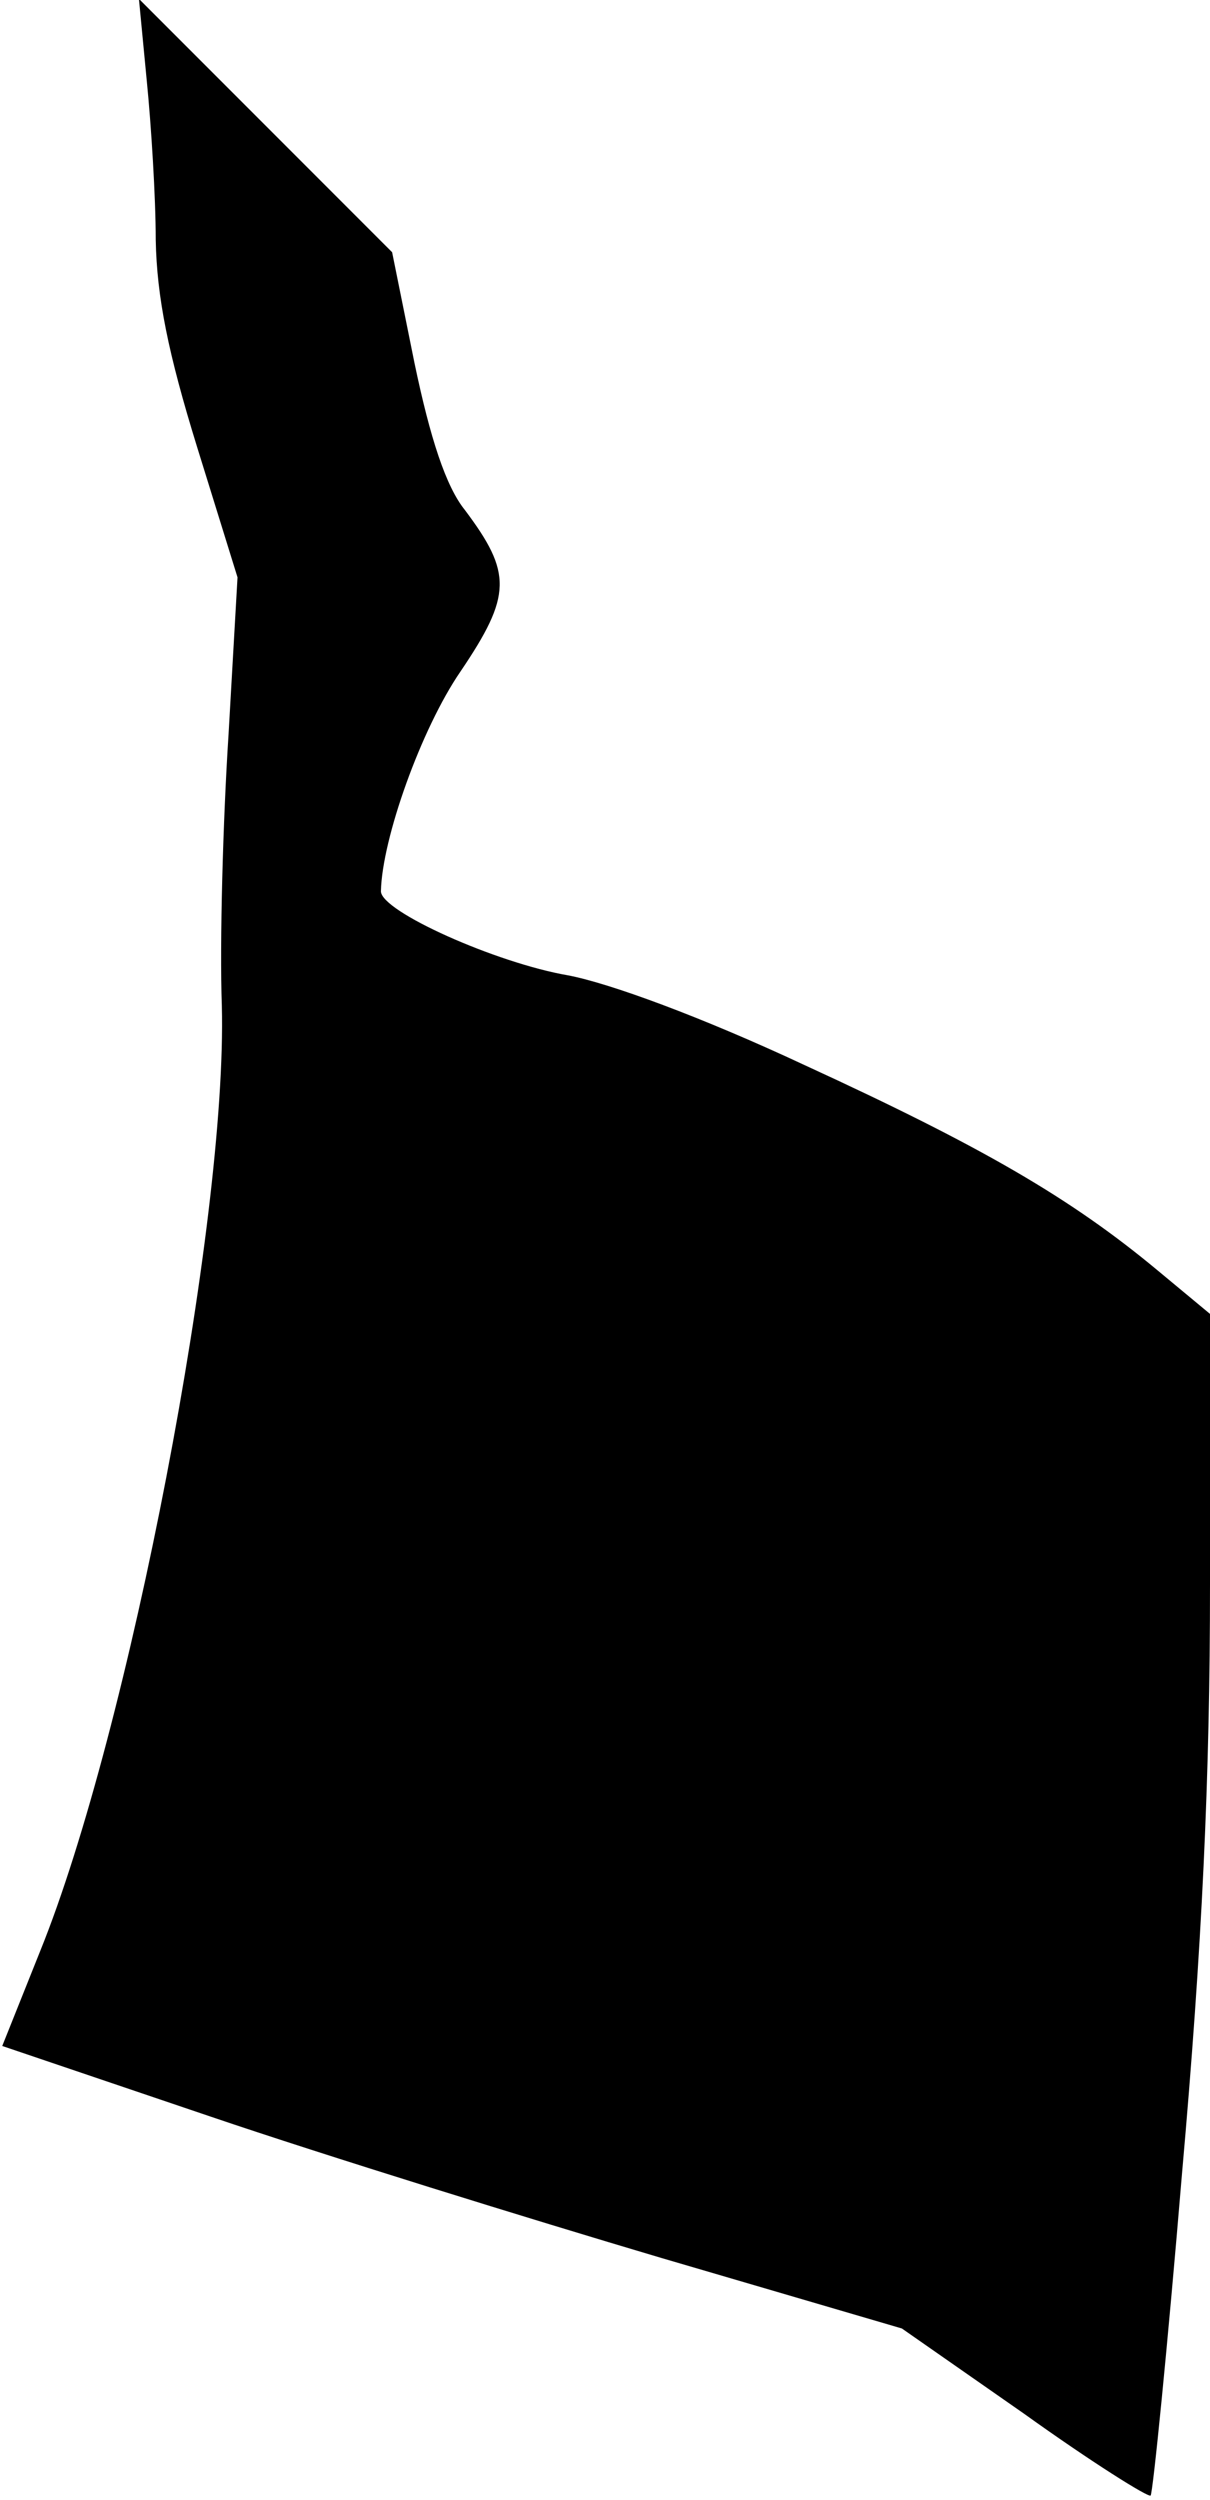 <?xml version="1.0" standalone="no"?>
<!DOCTYPE svg PUBLIC "-//W3C//DTD SVG 20010904//EN"
 "http://www.w3.org/TR/2001/REC-SVG-20010904/DTD/svg10.dtd">
<svg version="1.0" xmlns="http://www.w3.org/2000/svg"
 width="108pt" height="223pt" viewBox="0 0 108 223"
 preserveAspectRatio="xMidYMid meet">
<g transform="translate(0,223) scale(0.1,-0.1)"
fill="#000000" stroke="none">
<path fill="#000000" stroke="none" d="M131 2158 c4 -40 8 -104 8 -142 1 -51
11 -101 37 -185 l36 -116 -8 -140 c-5 -77 -8 -186 -6 -242 5 -192 -83 -648
-162 -843 l-34 -85 186 -63 c103 -35 284 -91 402 -126 l215 -63 109 -76 c60
-43 111 -75 113 -73 2 2 15 131 28 287 18 203 25 353 25 526 l0 241 -47 39
c-77 64 -156 110 -315 183 -92 43 -174 73 -211 80 -64 11 -167 57 -167 75 1
47 36 145 71 196 46 68 46 88 4 144 -17 21 -31 64 -45 131 l-20 99 -113 113
-113 113 7 -73z"/>
</g>
</svg>
